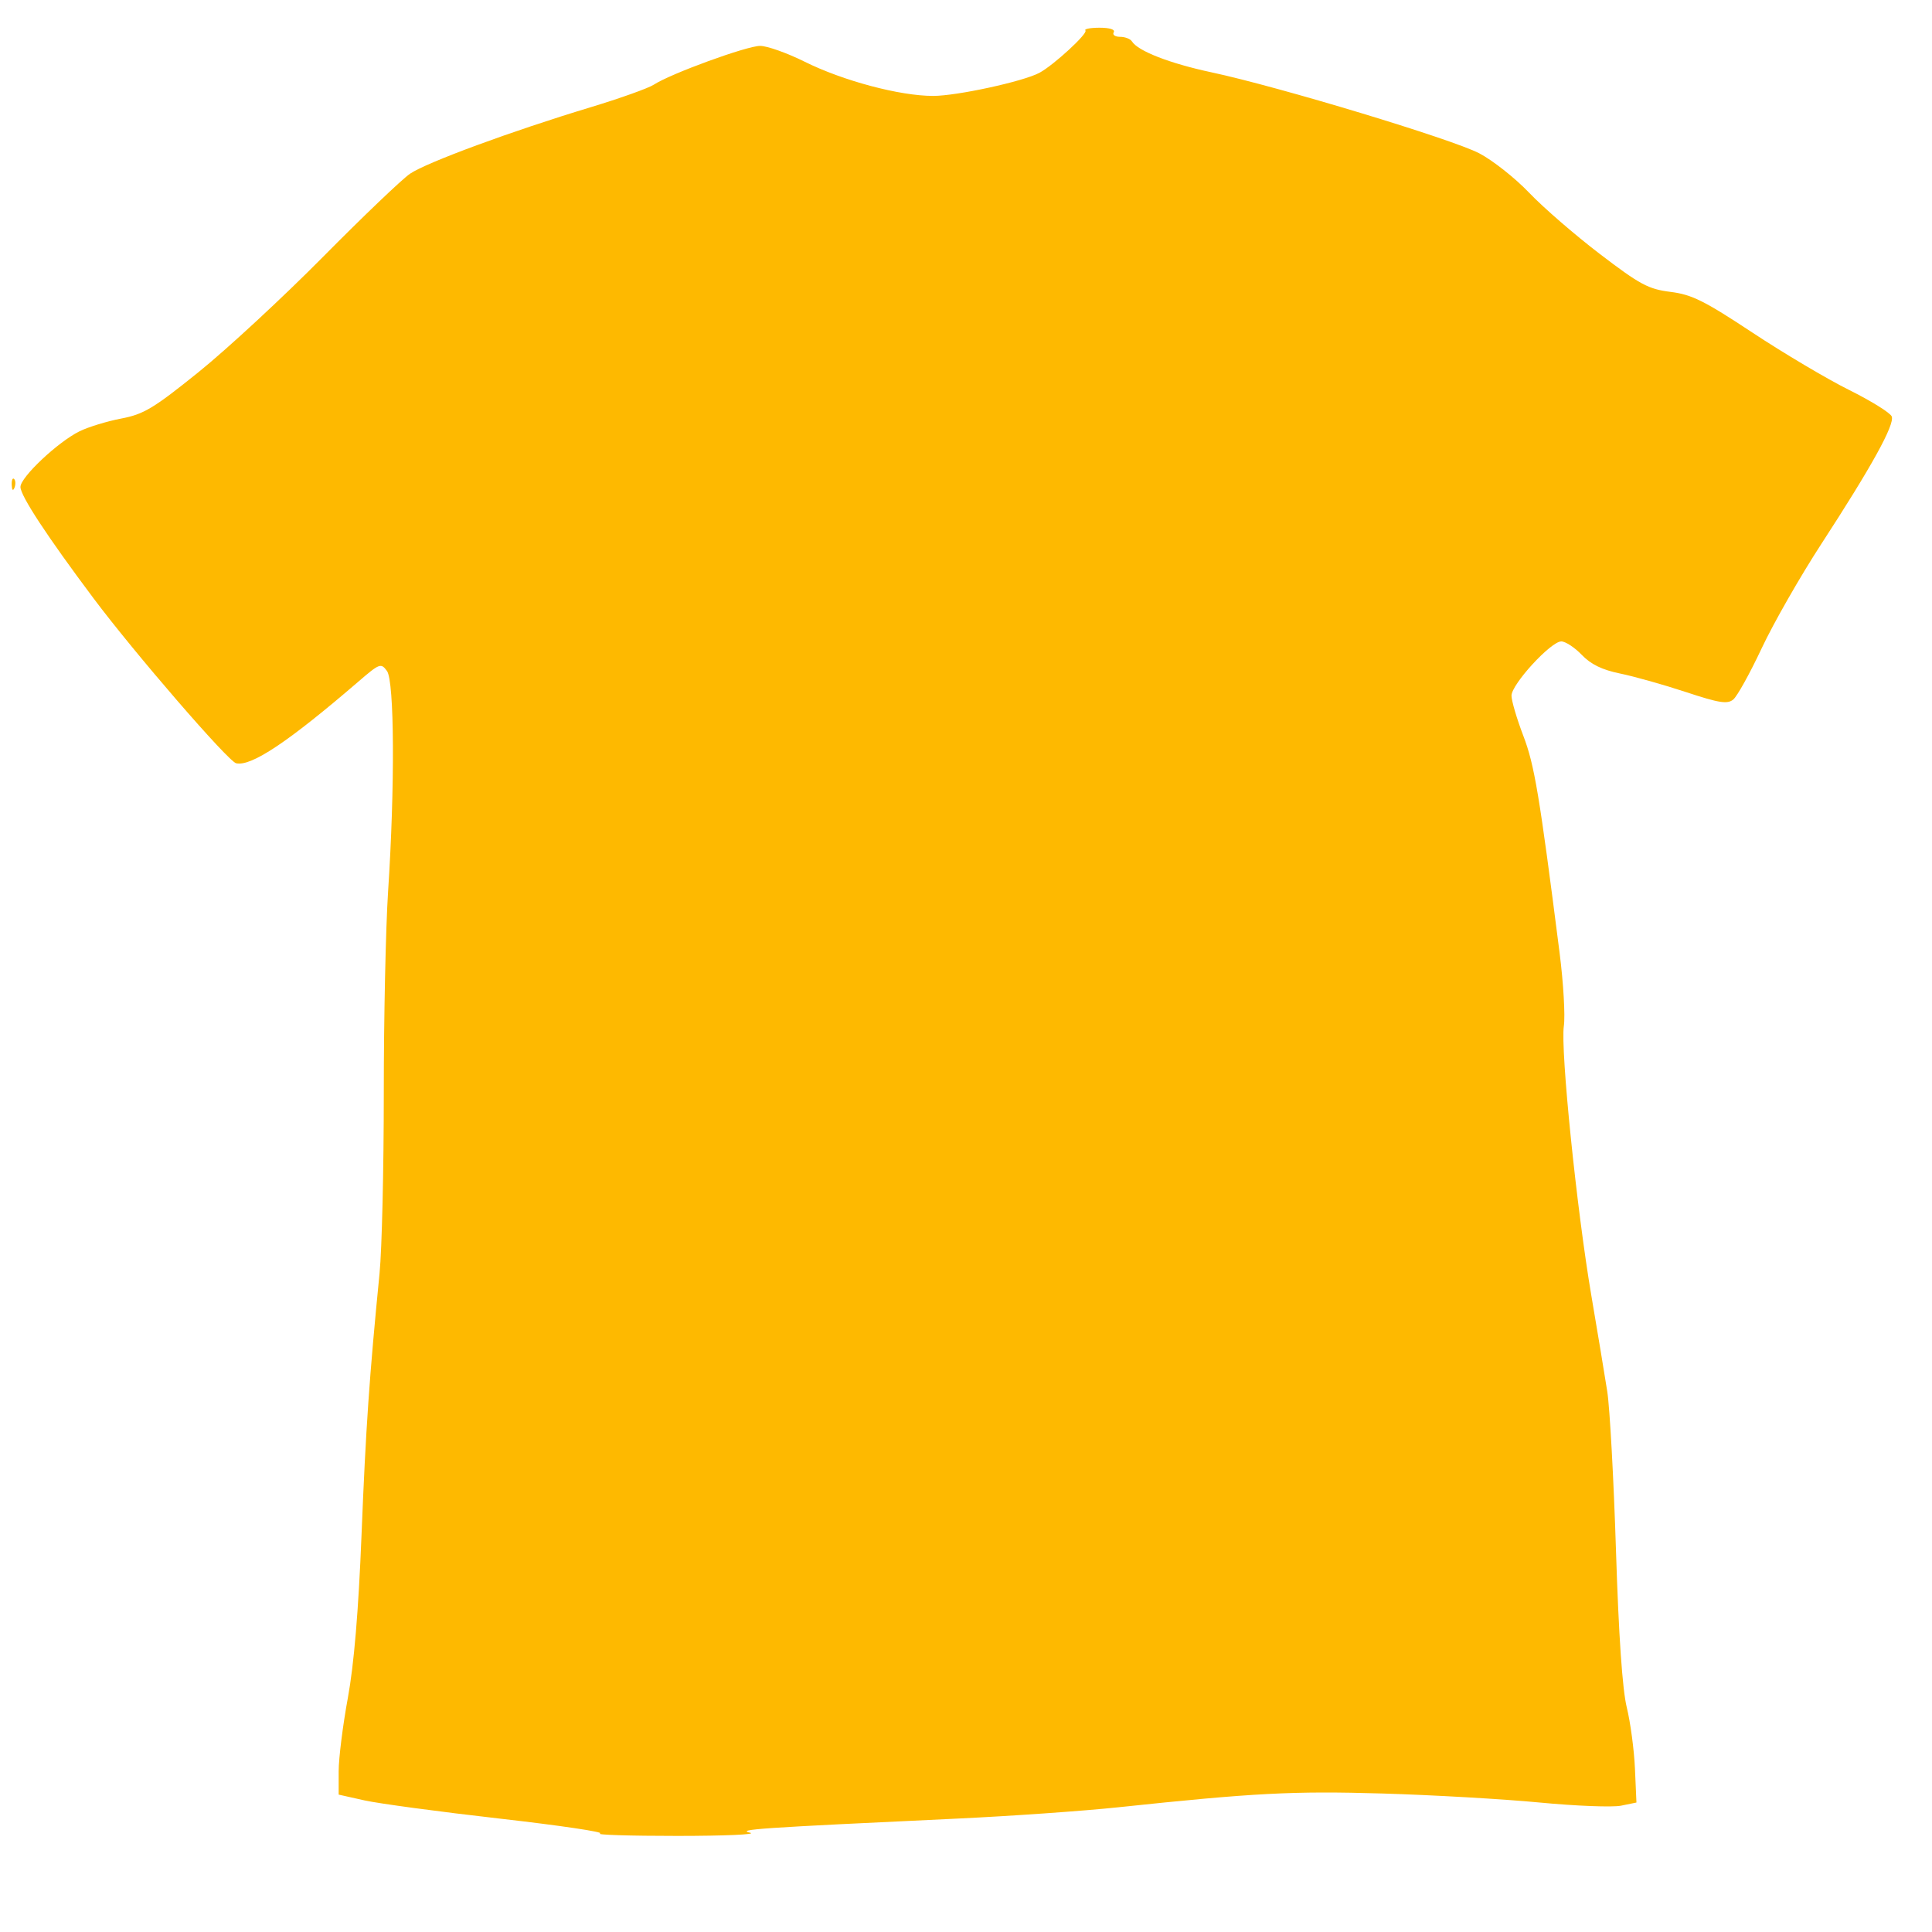 <?xml version="1.0" encoding="UTF-8" standalone="no"?>
<!-- Created with Inkscape (http://www.inkscape.org/) -->

<svg
   xmlns:dc="http://purl.org/dc/elements/1.1/"
   xmlns:cc="http://creativecommons.org/ns#"
   xmlns:rdf="http://www.w3.org/1999/02/22-rdf-syntax-ns#"
   xmlns:svg="http://www.w3.org/2000/svg"
   xmlns="http://www.w3.org/2000/svg"
   xmlns:sodipodi="http://sodipodi.sourceforge.net/DTD/sodipodi-0.dtd"
   xmlns:inkscape="http://www.inkscape.org/namespaces/inkscape"
   id="svg2999"
   version="1.1"
   inkscape:version="0.48.2 r9819"
   width="425"
   height="425"
   sodipodi:docname="han5500.svg">
  <defs
     id="defs3003" />
  <sodipodi:namedview
     pagecolor="#ffffff"
     bordercolor="#666666"
     borderopacity="1"
     objecttolerance="10"
     gridtolerance="10"
     guidetolerance="10"
     inkscape:pageopacity="0"
     inkscape:pageshadow="2"
     inkscape:window-width="1920"
     inkscape:window-height="1018"
     id="namedview3001"
     showgrid="false"
     inkscape:zoom="0.5552941"
     inkscape:cx="569.42292"
     inkscape:cy="487.63598"
     inkscape:window-x="-8"
     inkscape:window-y="-8"
     inkscape:window-maximized="1"
     inkscape:current-layer="svg2999" />
  <path
     inkscape:connector-curvature="0"
     id="path3125"
     d="m 132,403.328 c 1.1,-0.295 -8.835,-1.769 -22.079,-3.274 -13.243,-1.505 -26.631,-3.308 -29.75,-4.006 l -5.671,-1.269 0,-5.148 c 0,-2.831 0.907,-10.072 2.015,-16.091 1.359,-7.378 2.342,-19.087 3.017,-35.943 0.942,-23.502 1.714,-34.707 3.963,-57.5 0.515,-5.225 0.935,-23 0.931,-39.5 -0.003,-16.5 0.423,-36.525 0.947,-44.5 1.513,-23.033 1.394,-46.252 -0.248,-48.498 C 83.812,145.804 83.513,145.914 78.873,149.91 63.463,163.179 55.285,168.645 51.951,167.905 50.22,167.521 29.595,143.666 20.56,131.597 10.303,117.897 4.5,109.052 4.5,107.118 c 0,-2.144 8.229,-9.894 13,-12.244 1.925,-0.948 6.052,-2.21 9.17,-2.804 4.958,-0.945 7.094,-2.228 17,-10.21 6.231,-5.021 18.53,-16.405 27.33,-25.298 8.8,-8.893 17.434,-17.146 19.187,-18.339 3.654,-2.488 22.343,-9.373 39.638,-14.602 6.504,-1.966 12.804,-4.214 14,-4.995 3.705,-2.419 20.448,-8.527 23.387,-8.532 1.533,-0.002 5.938,1.562 9.788,3.477 8.46,4.207 20.93,7.528 28.272,7.528 5.216,0 19.812,-3.171 23.377,-5.08 3.11,-1.664 10.747,-8.691 10.123,-9.315 -0.333,-0.333 1.071,-0.606 3.12,-0.606 2.229,0 3.477,0.402 3.108,1 -0.34,0.55 0.282,1 1.382,1 1.1,0 2.282,0.456 2.627,1.014 1.304,2.111 8.323,4.839 17.491,6.798 14.802,3.163 52.905,14.685 58.895,17.809 2.967,1.547 7.917,5.459 11,8.693 3.083,3.234 10.096,9.306 15.585,13.493 8.801,6.714 10.632,7.696 15.5,8.304 4.676,0.584 7.427,1.951 17.993,8.937 6.86,4.536 16.443,10.224 21.297,12.639 4.853,2.415 9.072,5.039 9.376,5.83 0.684,1.782 -4.426,11.036 -15.453,27.983 -4.652,7.15 -10.571,17.5 -13.153,23 -2.582,5.5 -5.397,10.577 -6.257,11.281 -1.295,1.061 -3.085,0.779 -10.423,-1.644 -4.873,-1.609 -11.38,-3.441 -14.461,-4.071 -3.955,-0.809 -6.435,-2.016 -8.437,-4.106 -1.56,-1.628 -3.59,-2.96 -4.512,-2.96 -2.293,0 -10.95,9.435 -10.95,11.934 0,1.111 1.165,5.068 2.588,8.793 2.465,6.45 3.532,12.83 7.992,47.773 0.842,6.6 1.263,13.85 0.935,16.112 -0.76,5.242 2.824,40.354 6.057,59.331 1.364,8.006 2.936,17.482 3.494,21.057 0.558,3.575 1.421,19.325 1.919,35 0.596,18.763 1.407,30.55 2.374,34.5 0.808,3.3 1.617,9.357 1.798,13.46 l 0.329,7.46 -3.392,0.694 c -1.866,0.382 -9.936,0.068 -17.934,-0.697 -7.998,-0.765 -23.568,-1.658 -34.601,-1.984 -19.615,-0.58 -28.204,-0.131 -58.059,3.033 -7.7,0.816 -23.675,1.937 -35.5,2.492 -43.653,2.046 -48.566,2.38 -45.5,3.1 1.65,0.387 -5.55,0.706 -16,0.707 -10.45,9.8e-4 -18.1,-0.239 -17,-0.535 z M 2.579,106.681 c -0.043,-1.054 0.193,-1.645 0.525,-1.312 0.332,0.332 0.368,1.195 0.079,1.917 -0.319,0.798 -0.556,0.561 -0.604,-0.604 z"
     style="fill:#feb900" />
</svg>
